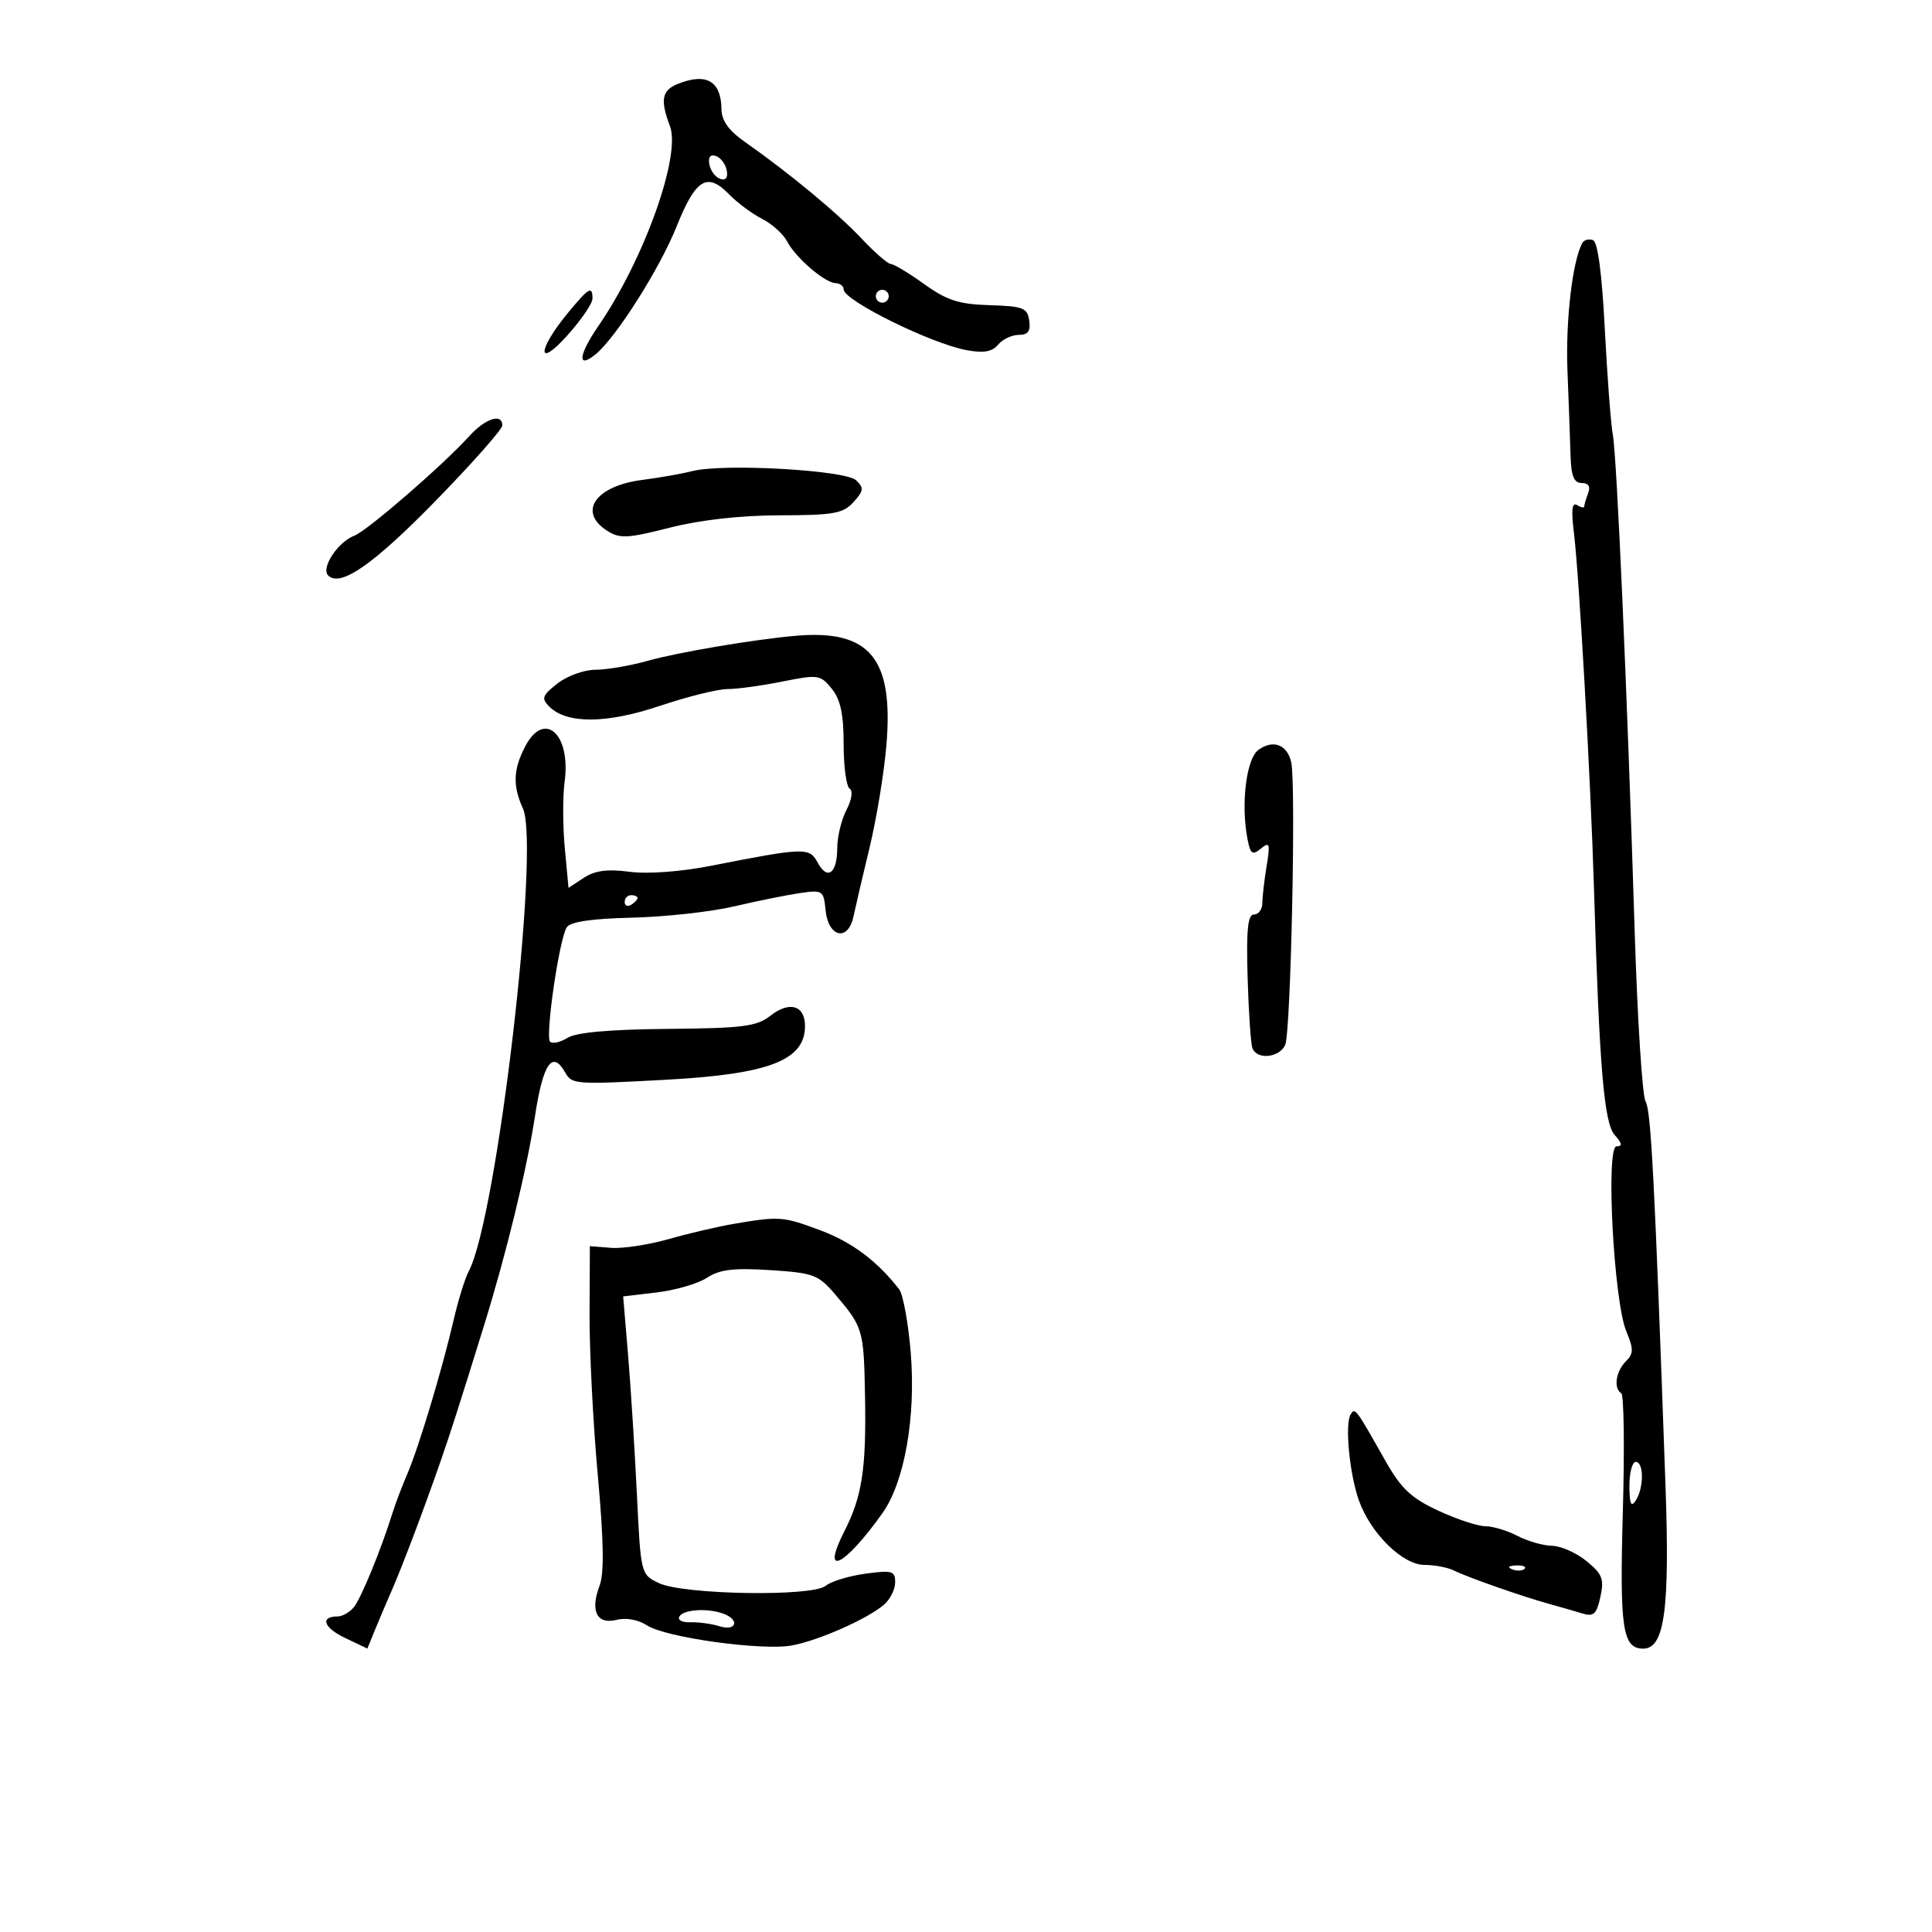 <svg xmlns="http://www.w3.org/2000/svg" width="300" height="300" viewBox="0 0 300 300" version="1.1">
	<path d="M 105.250 13.031 C 102.765 14.030, 102.487 15.520, 104.029 19.578 C 105.779 24.179, 99.990 40.340, 92.904 50.640 C 89.790 55.166, 89.596 57.410, 92.529 54.976 C 95.716 52.331, 102.449 41.693, 105.053 35.189 C 108.028 27.756, 109.809 26.669, 113.233 30.194 C 114.480 31.478, 116.772 33.179, 118.327 33.974 C 119.883 34.770, 121.628 36.339, 122.206 37.460 C 123.507 39.985, 128.066 43.916, 129.750 43.964 C 130.438 43.984, 131 44.425, 131 44.945 C 131 46.654, 144.608 53.370, 150.112 54.377 C 152.744 54.859, 154.065 54.627, 154.984 53.519 C 155.677 52.684, 157.121 52, 158.192 52 C 159.632 52, 160.056 51.423, 159.820 49.782 C 159.535 47.805, 158.865 47.545, 153.662 47.388 C 148.889 47.244, 147.033 46.645, 143.498 44.106 C 141.119 42.398, 138.797 40.999, 138.337 40.998 C 137.876 40.997, 135.810 39.201, 133.744 37.005 C 130.032 33.060, 122.531 26.850, 115.618 22 C 113.144 20.264, 112.047 18.721, 112.028 16.950 C 111.980 12.582, 109.679 11.251, 105.250 13.031 M 110.154 25.552 C 110.345 26.532, 111.105 27.536, 111.846 27.782 C 112.706 28.069, 113.066 27.588, 112.846 26.448 C 112.655 25.468, 111.895 24.464, 111.154 24.218 C 110.294 23.931, 109.934 24.412, 110.154 25.552 M 245.724 37.697 C 244.190 40.376, 243.087 49.750, 243.393 57.500 C 243.590 62.450, 243.806 68.412, 243.875 70.750 C 243.969 73.935, 244.403 75, 245.607 75 C 246.662 75, 247.005 75.544, 246.607 76.582 C 246.273 77.452, 246 78.378, 246 78.641 C 246 78.903, 245.500 78.809, 244.889 78.431 C 244.102 77.945, 243.955 79.169, 244.386 82.622 C 245.200 89.137, 247.011 121.198, 247.514 138 C 248.346 165.775, 249.073 174.411, 250.732 176.250 C 251.886 177.530, 251.964 178, 251.020 178 C 249.310 178, 250.577 202.053, 252.534 206.735 C 253.687 209.496, 253.674 210.183, 252.443 211.414 C 250.894 212.963, 250.525 215.590, 251.750 216.343 C 252.162 216.597, 252.273 224.836, 251.995 234.652 C 251.479 252.898, 251.940 256, 255.163 256 C 258.474 256, 259.301 249.908, 258.614 230.594 C 256.932 183.278, 256.367 172.392, 255.523 171.031 C 255.021 170.223, 254.260 158.298, 253.830 144.531 C 252.669 107.306, 251.065 70.900, 250.437 67.500 C 250.132 65.850, 249.572 58.461, 249.192 51.081 C 248.742 42.353, 248.095 37.527, 247.342 37.278 C 246.705 37.067, 245.976 37.256, 245.724 37.697 M 88.156 48.626 C 83.420 54.372, 83.338 57.370, 88.060 52.121 C 90.227 49.713, 92 47.126, 92 46.371 C 92 44.319, 91.433 44.651, 88.156 48.626 M 136 46 C 136 46.550, 136.450 47, 137 47 C 137.550 47, 138 46.550, 138 46 C 138 45.450, 137.550 45, 137 45 C 136.450 45, 136 45.450, 136 46 M 72.841 67.750 C 68.787 72.227, 56.990 82.445, 55.029 83.178 C 52.476 84.132, 49.795 88.195, 50.954 89.354 C 52.858 91.258, 58.070 87.610, 67.938 77.467 C 73.472 71.779, 78 66.647, 78 66.063 C 78 64.107, 75.356 64.972, 72.841 67.750 M 107.500 73.151 C 105.850 73.571, 102.368 74.186, 99.762 74.517 C 92.481 75.442, 89.672 79.459, 94.250 82.398 C 96.237 83.674, 97.377 83.620, 104 81.938 C 108.759 80.730, 115.006 80.028, 121.095 80.017 C 129.456 80.002, 130.926 79.739, 132.528 77.969 C 134.119 76.211, 134.174 75.755, 132.933 74.576 C 131.268 72.993, 112.292 71.930, 107.500 73.151 M 123.500 98.729 C 117.018 99.301, 105.254 101.293, 100.568 102.612 C 97.856 103.375, 94.204 104, 92.453 104 C 90.702 104, 88.048 104.961, 86.556 106.135 C 84.192 107.994, 84.027 108.456, 85.283 109.712 C 88.005 112.433, 94.159 112.397, 102.455 109.610 C 106.730 108.175, 111.451 107, 112.947 107 C 114.443 107, 118.286 106.474, 121.487 105.831 C 127.040 104.716, 127.393 104.767, 129.154 106.942 C 130.514 108.622, 131 110.888, 131 115.552 C 131 119.033, 131.419 122.141, 131.932 122.458 C 132.473 122.792, 132.266 124.180, 131.438 125.767 C 130.654 127.270, 130.010 129.936, 130.006 131.691 C 129.999 135.643, 128.478 136.762, 126.963 133.931 C 125.695 131.561, 124.947 131.583, 110.500 134.421 C 105.707 135.363, 100.603 135.743, 97.768 135.370 C 94.323 134.917, 92.387 135.171, 90.656 136.306 L 88.277 137.865 87.700 131.682 C 87.382 128.282, 87.371 123.652, 87.674 121.394 C 88.676 113.924, 84.490 110.218, 81.526 115.950 C 79.689 119.502, 79.602 122.032, 81.194 125.527 C 83.918 131.504, 77.163 189.221, 72.782 197.407 C 72.208 198.480, 71.158 201.865, 70.450 204.929 C 68.675 212.601, 65.002 224.811, 63.247 228.872 C 62.446 230.726, 61.421 233.426, 60.970 234.872 C 59.176 240.619, 56.052 248.232, 54.935 249.578 C 54.286 250.360, 53.162 251, 52.437 251 C 49.646 251, 50.237 252.743, 53.566 254.330 L 57.047 255.990 58.164 253.245 C 58.778 251.735, 59.972 248.925, 60.816 247 C 62.444 243.287, 65.786 234.451, 68.381 227 C 69.936 222.533, 71.230 218.496, 75.106 206 C 78.643 194.601, 81.801 181.626, 83.092 173.190 C 84.332 165.092, 85.791 163.018, 87.767 166.548 C 88.798 168.391, 89.354 168.430, 103.500 167.658 C 119.454 166.787, 125 164.634, 125 159.314 C 125 156.103, 122.588 155.392, 119.619 157.728 C 117.506 159.390, 115.363 159.663, 103.667 159.767 C 94.673 159.846, 89.476 160.310, 88.123 161.155 C 87.006 161.853, 85.788 162.121, 85.417 161.751 C 84.632 160.965, 86.819 145.911, 87.995 144.008 C 88.535 143.134, 91.797 142.647, 98.146 142.495 C 103.291 142.371, 110.425 141.583, 114 140.744 C 117.575 139.904, 122.161 138.976, 124.192 138.681 C 127.739 138.166, 127.896 138.269, 128.192 141.314 C 128.605 145.562, 131.686 146.275, 132.526 142.316 C 132.854 140.767, 133.991 135.900, 135.053 131.500 C 136.115 127.100, 137.278 120.008, 137.639 115.740 C 138.785 102.185, 135.064 97.708, 123.500 98.729 M 195.403 116.447 C 193.522 117.822, 192.661 124.846, 193.707 130.272 C 194.163 132.636, 194.469 132.857, 195.787 131.772 C 197.151 130.650, 197.255 130.971, 196.677 134.500 C 196.317 136.700, 196.017 139.287, 196.011 140.250 C 196.005 141.213, 195.425 142, 194.723 142 C 193.755 142, 193.514 144.359, 193.728 151.750 C 193.883 157.113, 194.219 162.063, 194.474 162.750 C 195.162 164.607, 198.669 164.263, 199.567 162.250 C 200.438 160.297, 201.259 121.719, 200.500 118.360 C 199.879 115.608, 197.679 114.783, 195.403 116.447 M 97 140.059 C 97 140.641, 97.450 140.840, 98 140.500 C 98.550 140.160, 99 139.684, 99 139.441 C 99 139.198, 98.550 139, 98 139 C 97.450 139, 97 139.477, 97 140.059 M 114 190.029 C 111.525 190.448, 106.944 191.519, 103.819 192.409 C 100.694 193.298, 96.666 193.908, 94.866 193.763 L 91.594 193.500 91.547 204 C 91.521 209.775, 92.093 221.027, 92.818 229.005 C 93.753 239.284, 93.834 244.307, 93.096 246.246 C 91.610 250.155, 92.682 252.297, 95.741 251.529 C 97.215 251.159, 99.123 251.506, 100.469 252.388 C 103.348 254.274, 118.284 256.348, 122.946 255.510 C 127.028 254.776, 134.680 251.395, 137.250 249.191 C 138.213 248.365, 139 246.799, 139 245.709 C 139 243.927, 138.533 243.792, 134.351 244.365 C 131.794 244.716, 129.023 245.565, 128.194 246.251 C 126.123 247.966, 106.093 247.632, 102.302 245.819 C 99.508 244.484, 99.498 244.444, 98.894 231.990 C 98.560 225.120, 97.945 215.406, 97.527 210.403 L 96.766 201.306 102.009 200.685 C 104.893 200.344, 108.389 199.320, 109.777 198.410 C 111.744 197.122, 113.910 196.860, 119.585 197.224 C 126.335 197.657, 127.076 197.933, 129.685 200.993 C 134.024 206.082, 134.129 206.440, 134.320 216.787 C 134.529 228.080, 133.871 232.372, 131.097 237.810 C 127.394 245.068, 131.086 243.306, 137.009 234.987 C 140.453 230.150, 142.235 220.081, 141.420 210.065 C 141.042 205.425, 140.230 200.983, 139.616 200.193 C 136.210 195.810, 132.301 192.882, 127.414 191.054 C 121.596 188.877, 121.051 188.835, 114 190.029 M 209.722 219.641 C 208.802 221.129, 209.557 228.933, 211.014 233 C 212.857 238.142, 217.809 243, 221.210 243 C 222.759 243, 224.809 243.391, 225.764 243.868 C 227.856 244.915, 236.343 247.892, 240.500 249.038 C 242.150 249.493, 244.468 250.161, 245.651 250.523 C 247.467 251.079, 247.911 250.680, 248.508 247.964 C 249.115 245.198, 248.814 244.418, 246.357 242.409 C 244.786 241.124, 242.375 240.053, 241 240.030 C 239.625 240.007, 237.211 239.315, 235.636 238.494 C 234.060 237.672, 231.810 236.996, 230.636 236.990 C 229.461 236.985, 226.166 235.894, 223.313 234.566 C 219.105 232.606, 217.559 231.146, 215.117 226.825 C 210.463 218.590, 210.413 218.523, 209.722 219.641 M 253.015 230.750 C 253.027 233.539, 253.279 234.116, 254 233 C 255.274 231.029, 255.274 227, 254 227 C 253.450 227, 253.007 228.688, 253.015 230.750 M 234.813 243.683 C 235.534 243.972, 236.397 243.936, 236.729 243.604 C 237.061 243.272, 236.471 243.036, 235.417 243.079 C 234.252 243.127, 234.015 243.364, 234.813 243.683 M 105.504 250.993 C 105.161 251.548, 105.908 251.951, 107.195 251.905 C 108.463 251.861, 110.513 252.141, 111.750 252.529 C 114.301 253.327, 114.914 251.565, 112.418 250.607 C 109.987 249.674, 106.188 249.886, 105.504 250.993" stroke="none" fill="black" fill-rule="evenodd"/>
</svg>